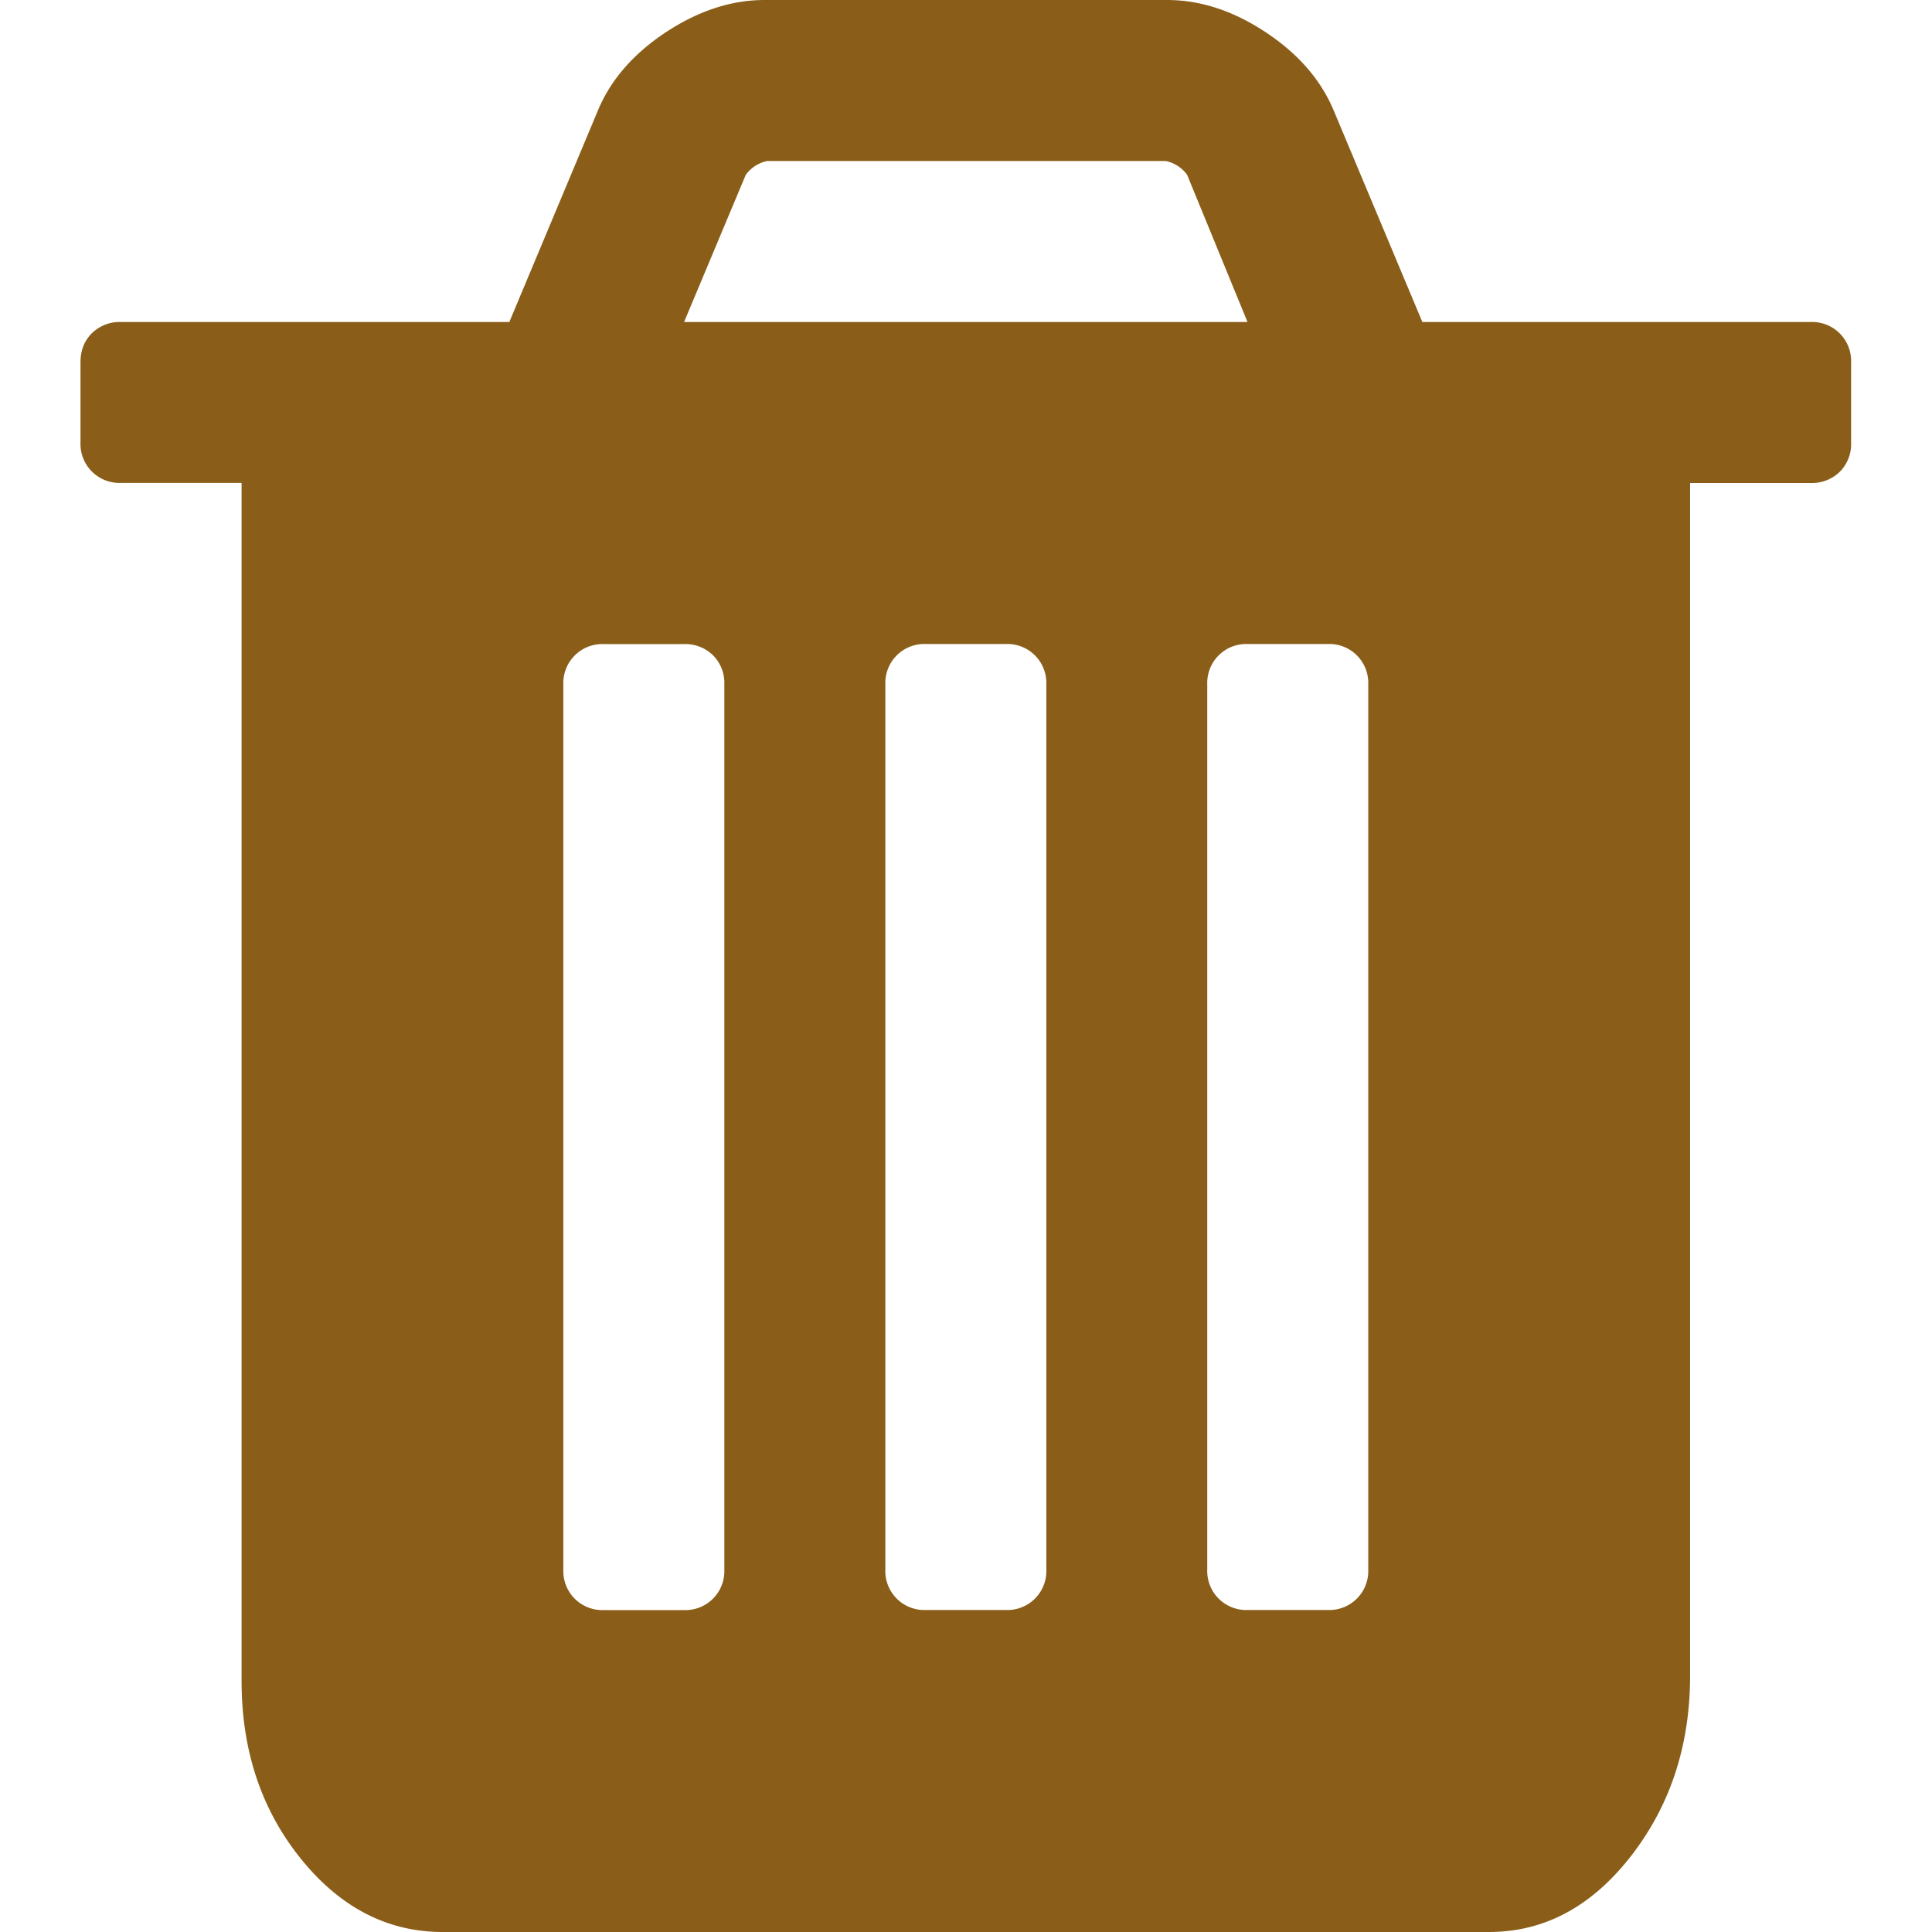 <svg width="24" height="24" viewBox="0 0 24 24" fill="none" xmlns="http://www.w3.org/2000/svg">
    <path fill-rule="evenodd" clip-rule="evenodd" d="M8.998 19.5v-11a.484.484 0 0 0-.14-.359.491.491 0 0 0-.36-.14h-1a.484.484 0 0 0-.5.5v11a.484.484 0 0 0 .5.5h1a.484.484 0 0 0 .5-.5zm4 0v-11a.484.484 0 0 0-.5-.5h-1a.484.484 0 0 0-.5.5v11a.484.484 0 0 0 .5.5h1a.484.484 0 0 0 .5-.5zm3.999 0v-11a.484.484 0 0 0-.5-.5h-1a.484.484 0 0 0-.5.5v11a.484.484 0 0 0 .5.5h1a.484.484 0 0 0 .5-.5zM8.498 4h6.999l-.75-1.828A.438.438 0 0 0 14.481 2H9.53a.442.442 0 0 0-.266.172L8.498 4zm14.497.5v1a.484.484 0 0 1-.14.36.491.491 0 0 1-.36.14h-1.5v14.813c0 .865-.244 1.612-.733 2.242-.49.63-1.078.945-1.766.945H5.5c-.687 0-1.276-.305-1.766-.914-.49-.61-.734-1.346-.733-2.211V5.999H1.5a.484.484 0 0 1-.5-.5v-1c0-.146.047-.265.141-.359A.491.491 0 0 1 1.5 4h4.827L7.42 1.39c.156-.385.437-.713.843-.984C8.671.136 9.082 0 9.498 0h5c.416 0 .827.135 1.233.406.406.27.687.599.844.984L17.669 4h4.826a.484.484 0 0 1 .5.5z" fill="#8A5E18"/>
</svg>
